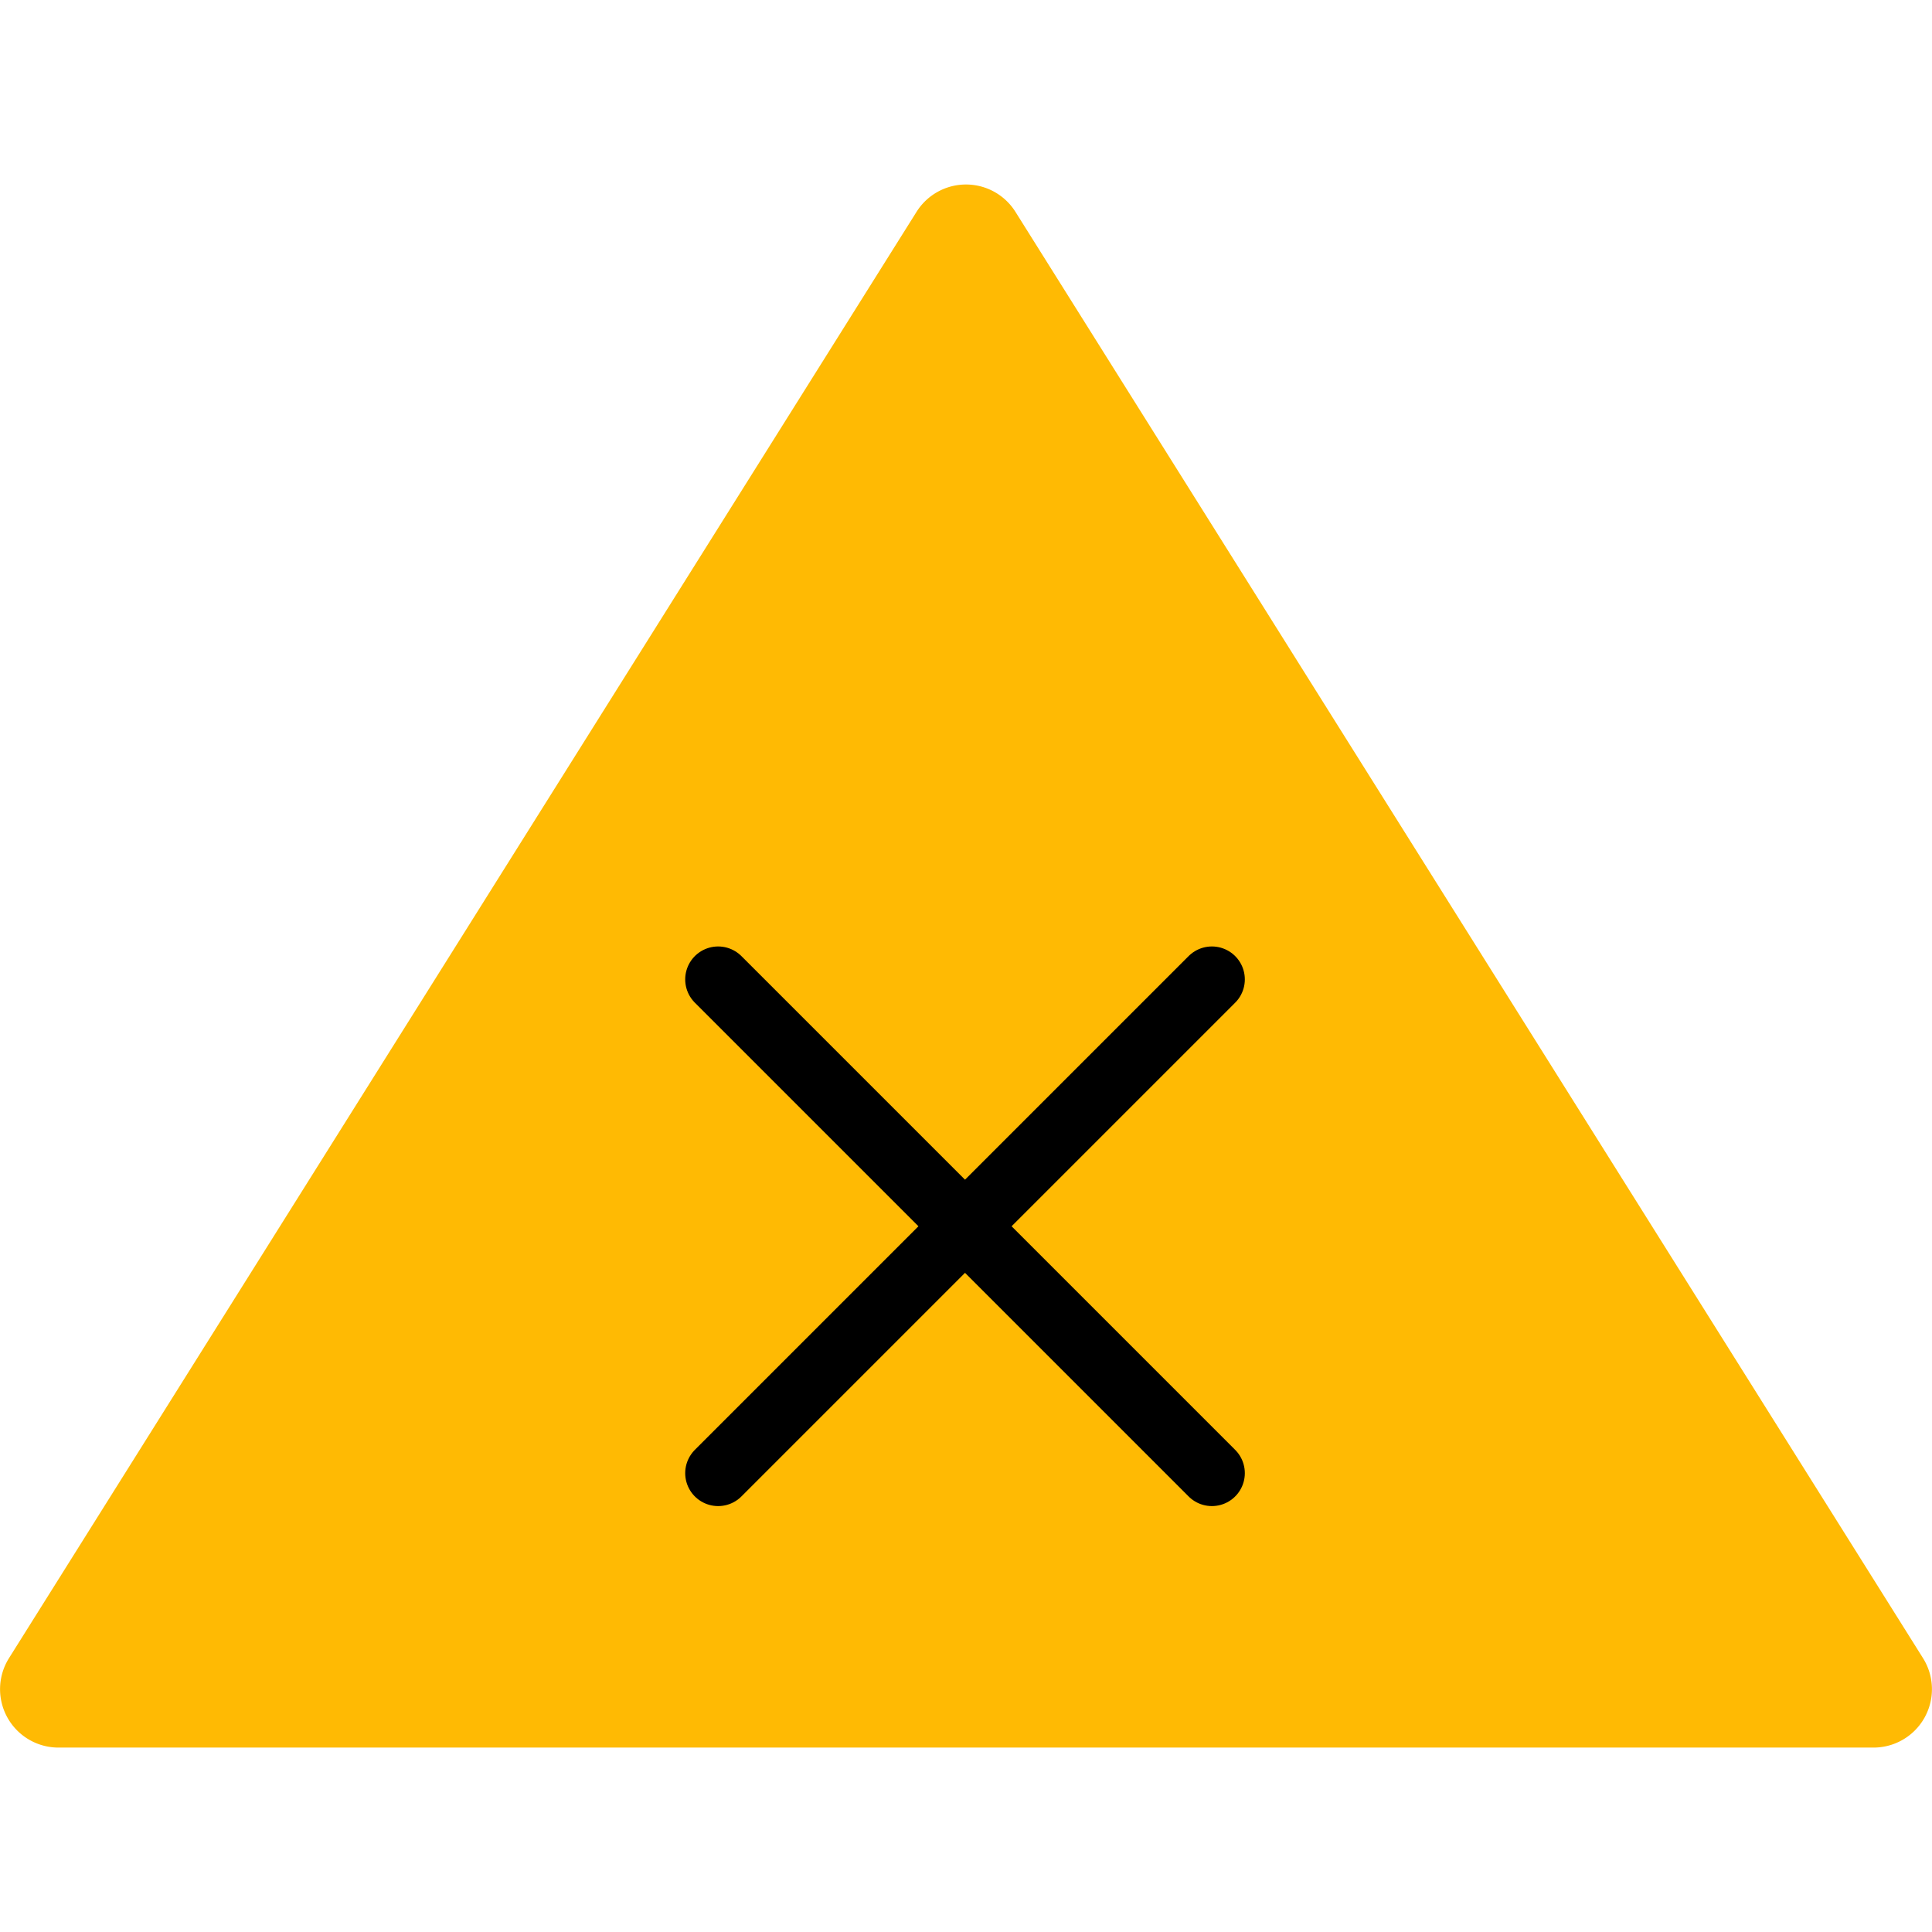 <svg id="Ebene_1" data-name="Ebene 1" xmlns="http://www.w3.org/2000/svg" viewBox="0 0 880 880"><defs><style>.cls-1{fill:#ffba03;}.cls-2{fill:none;stroke:#000;stroke-linecap:round;stroke-miterlimit:10;stroke-width:30px;}</style></defs><title>icon_problem_other</title><path class="cls-1" d="M853.36,796H26.64A26.6,26.6,0,0,1,4.11,755.24L417.47,96.49a26.6,26.6,0,0,1,45.05,0L875.89,755.24A26.6,26.6,0,0,1,853.36,796Z"/><g id="Other"><line class="cls-2" x1="552" y1="446.1" x2="327.1" y2="671"/><line class="cls-2" x1="327.1" y1="446.1" x2="552" y2="671"/></g></svg>